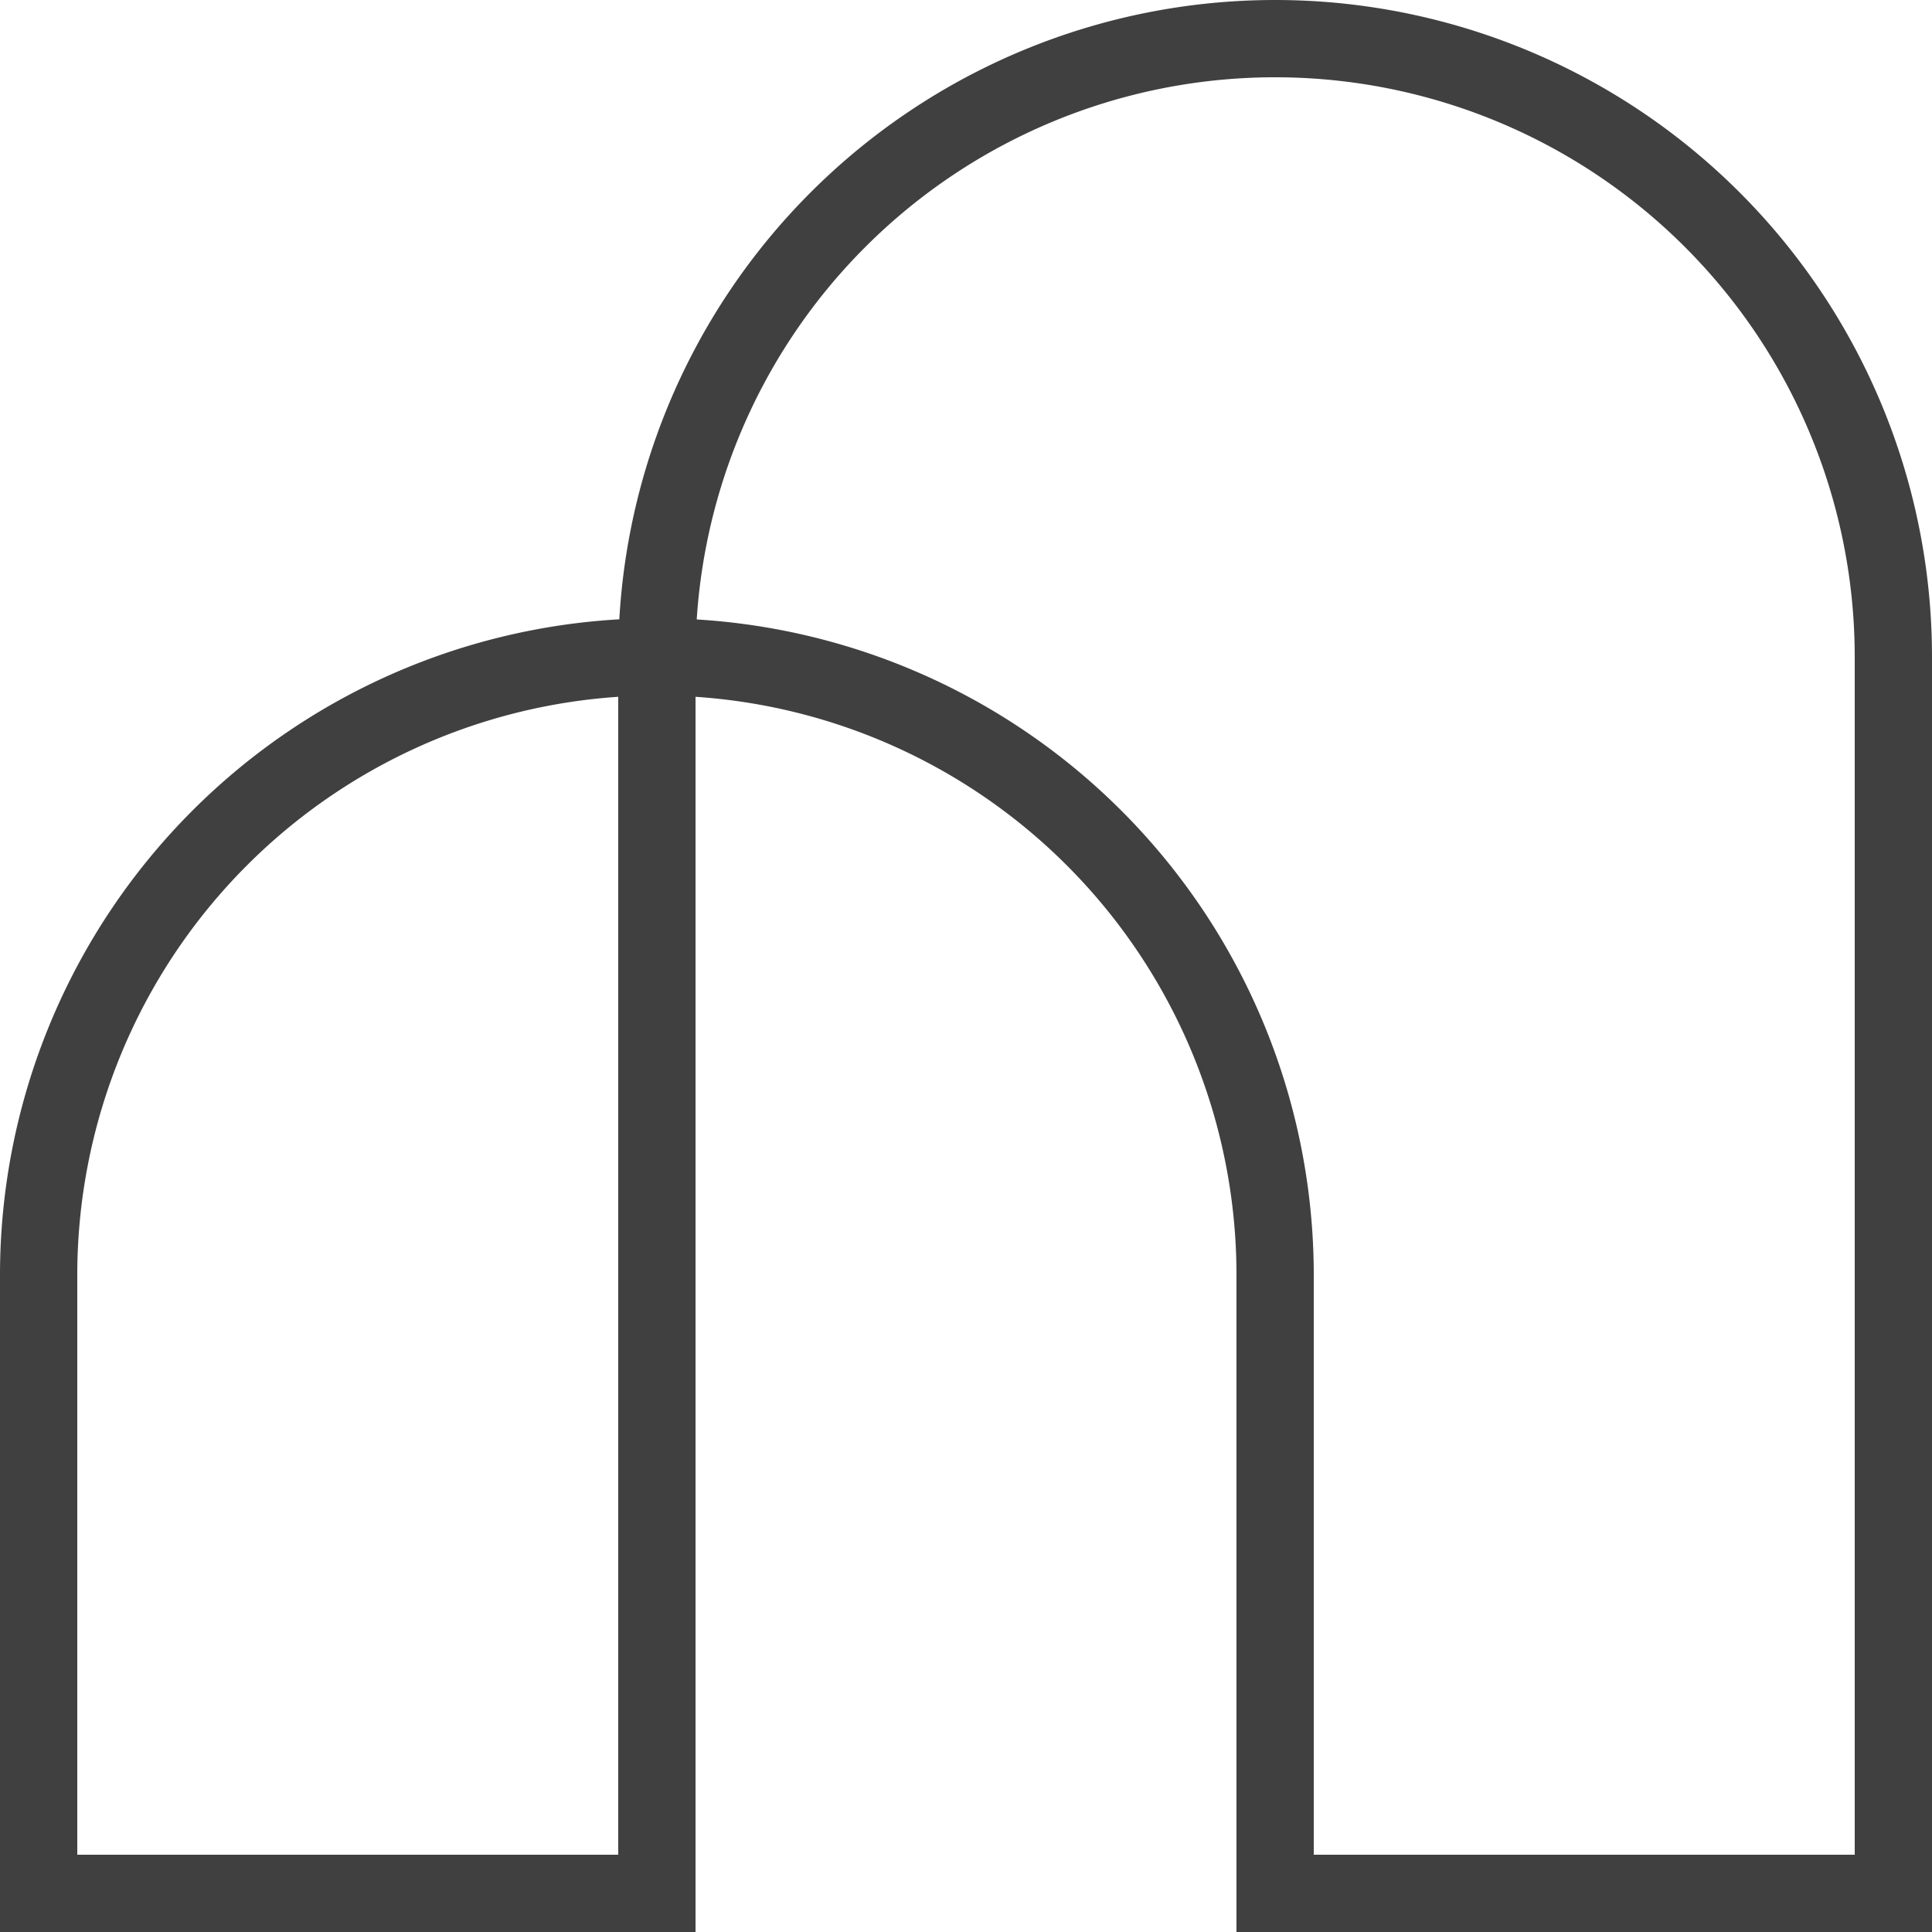 <svg xmlns="http://www.w3.org/2000/svg" width="25" height="25" viewBox="0 0 25 25"><path id="logo" d="M0,16v8H8V8a8,8,0,0,0-8,8ZM16,0A8,8,0,0,0,8,8a8,8,0,0,1,8,8v8h8V8A8,8,0,0,0,16,0Z" transform="translate(0.5 0.5)" fill="none" stroke="#404040" stroke-width="1"/></svg>